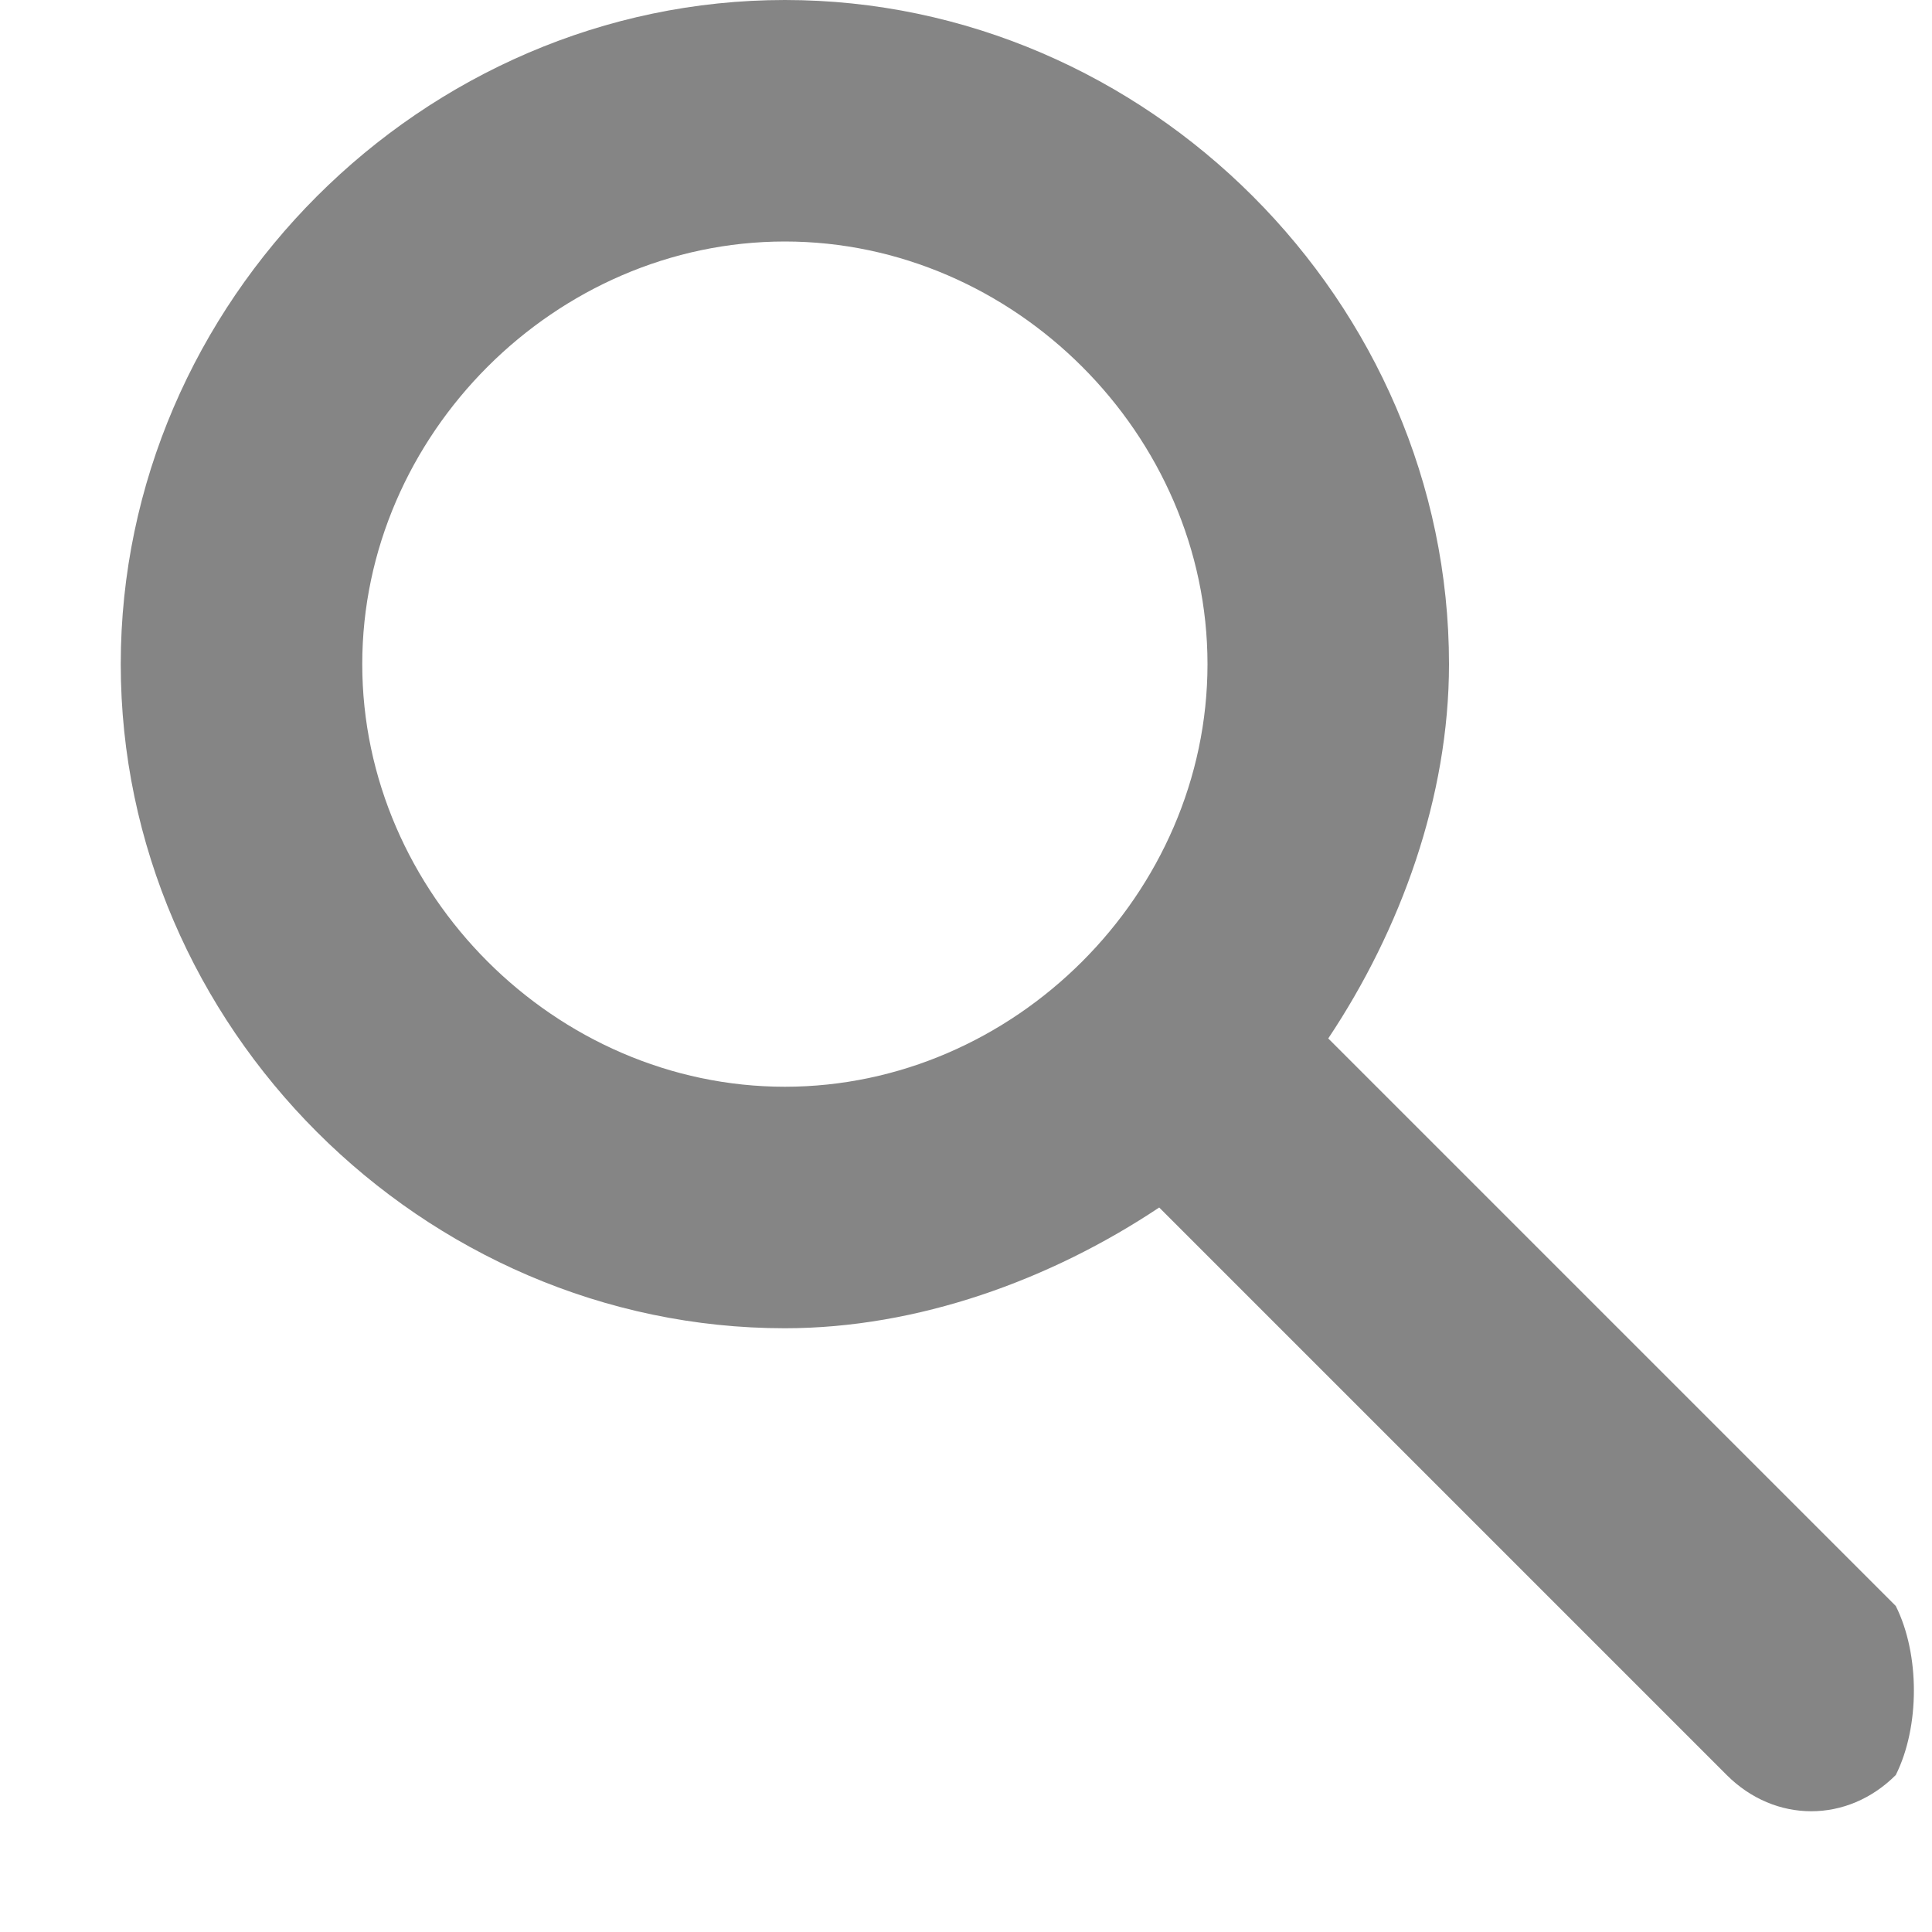 <?xml version="1.0" encoding="UTF-8"?>
<svg width="16" height="16" viewBox="0 0 16 16" fill="none" xmlns="http://www.w3.org/2000/svg">
  <path d="M15.7 13.3L11 8.6C11.6 7.7 12 6.6 12 5.5C12 2.5 9.5 0 6.5 0S1 2.5 1 5.5S3.5 11 6.5 11C7.6 11 8.7 10.6 9.6 10L14.3 14.7C14.7 15.1 15.3 15.1 15.7 14.7C15.9 14.3 15.9 13.7 15.7 13.3ZM6.5 9C4.6 9 3 7.4 3 5.5S4.6 2 6.5 2S10 3.6 10 5.5S8.4 9 6.5 9Z" fill="#858585"/>
</svg>
